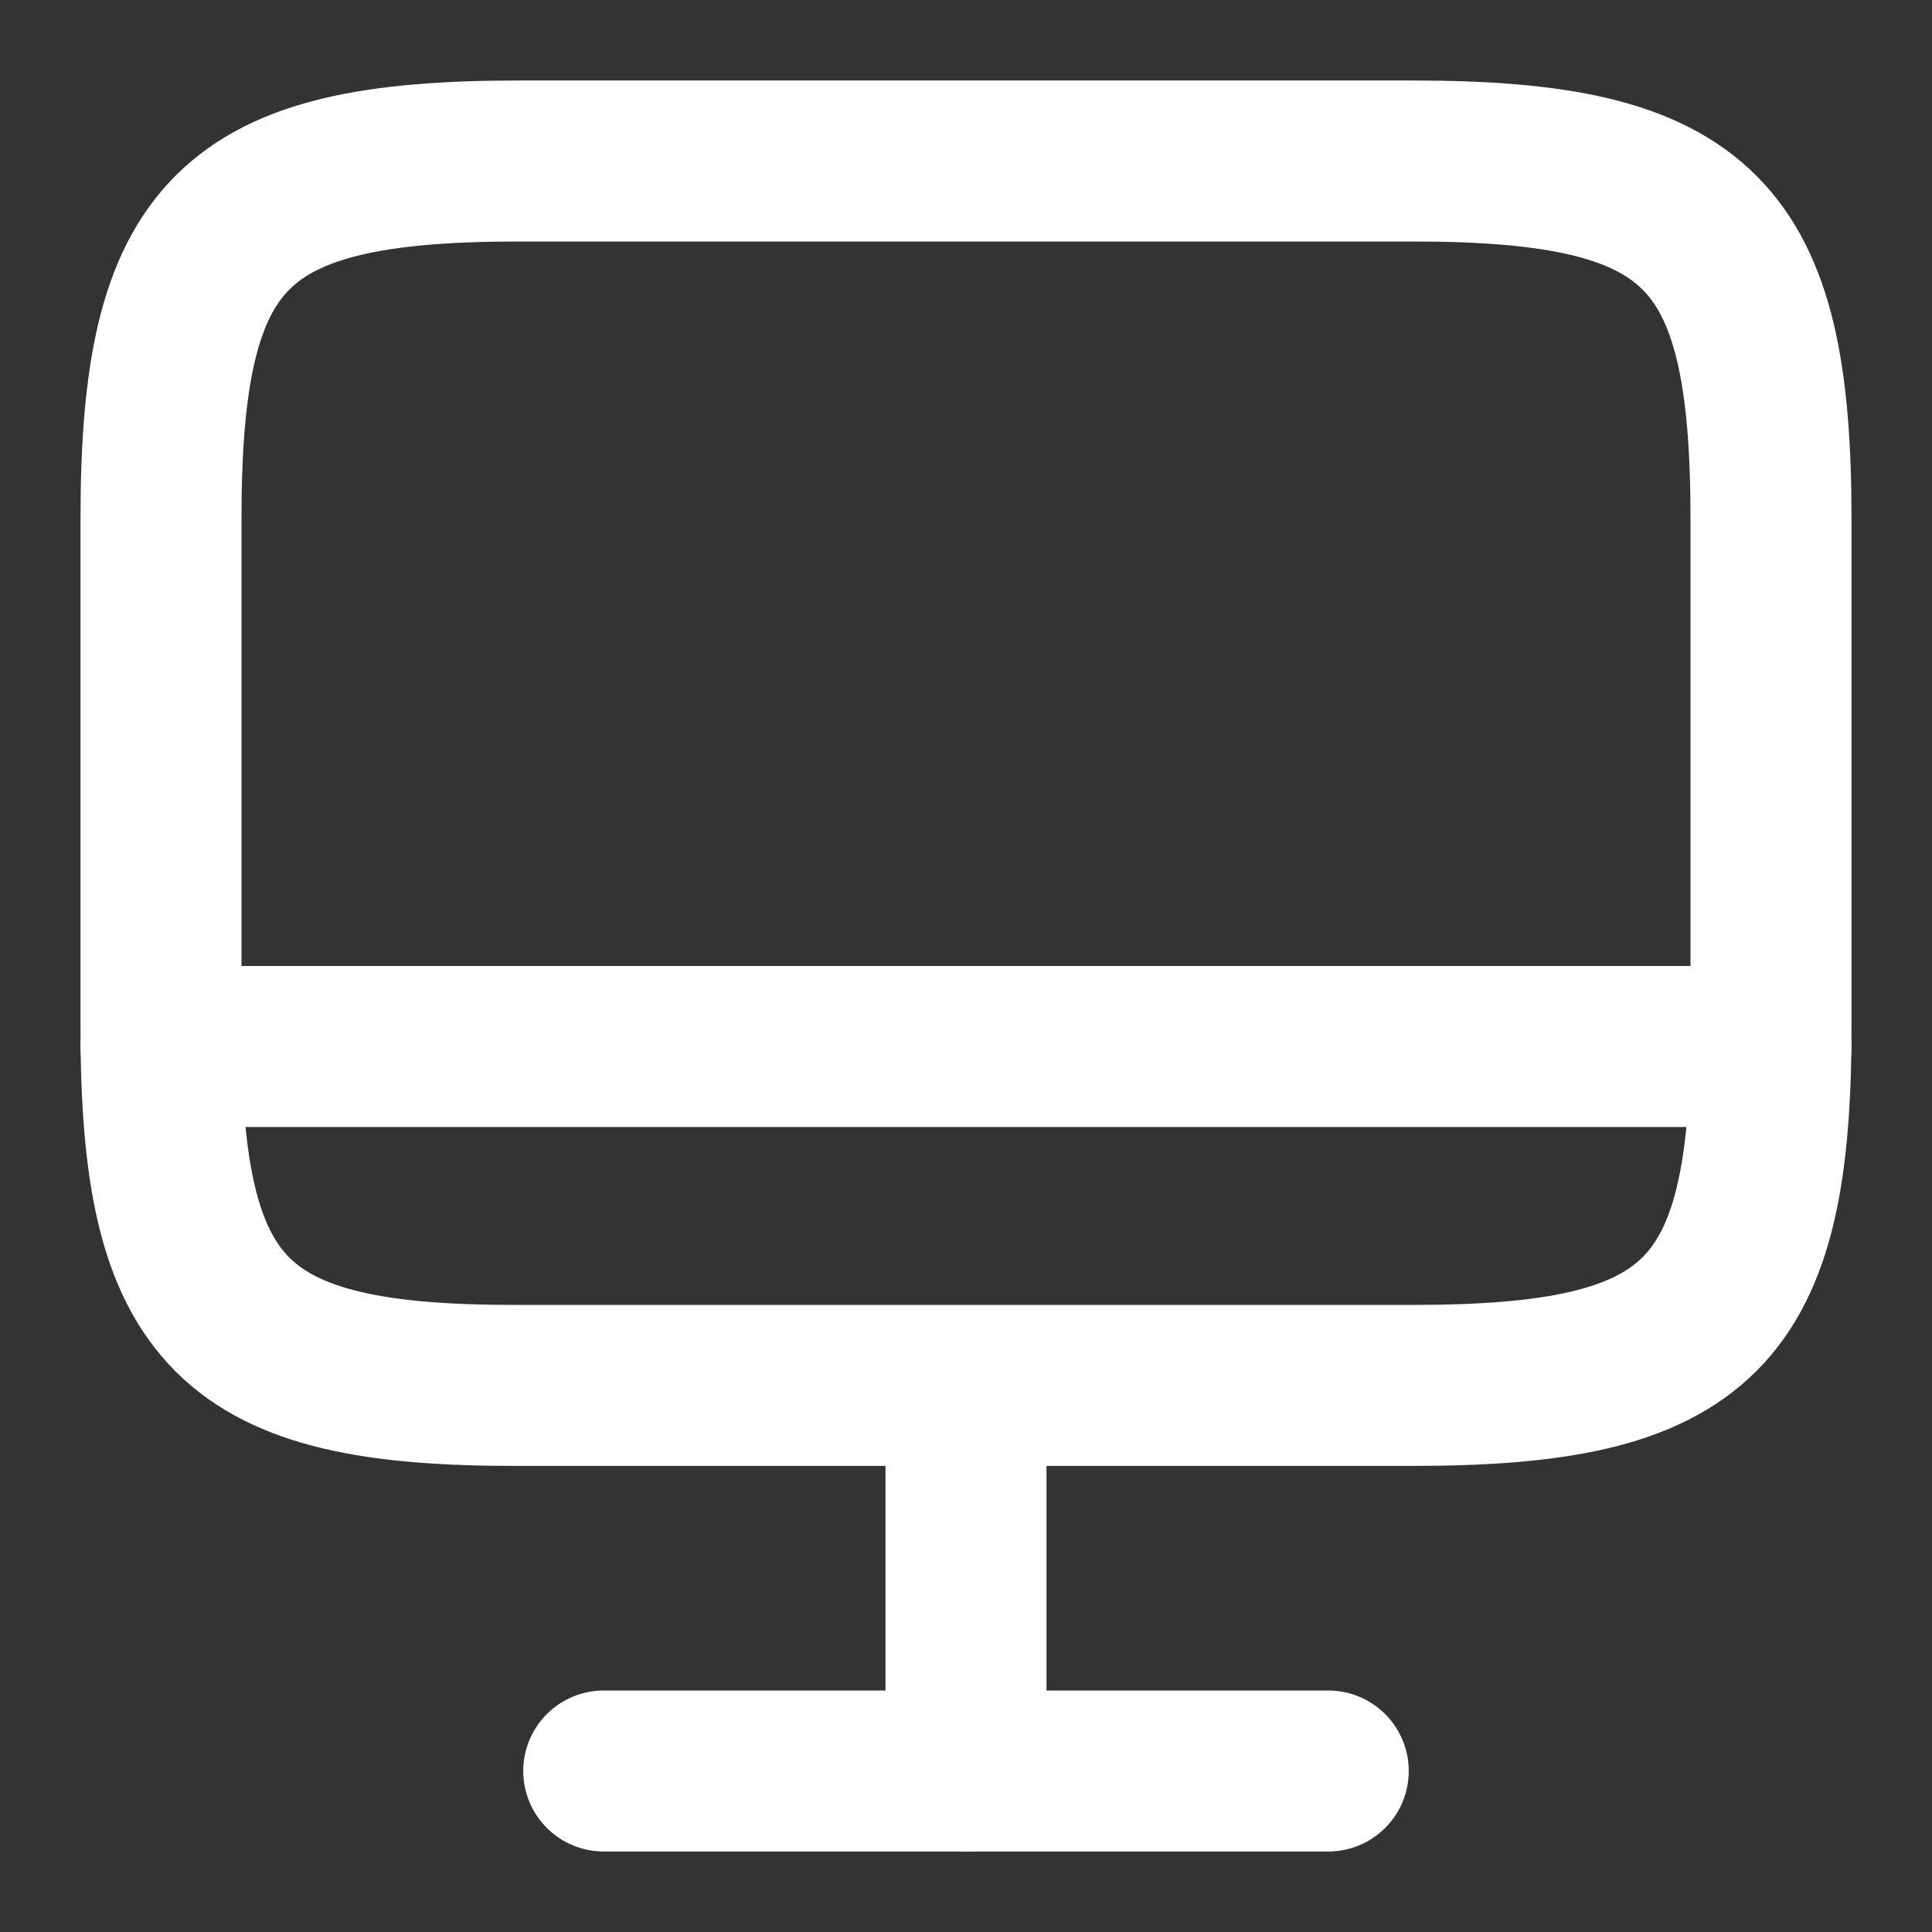 <svg width="24" height="24" viewBox="0 0 24 24" fill="none" xmlns="http://www.w3.org/2000/svg">
<rect x="0" y="0" width="24" height="24" fill="#333333" stroke="none"/>
<path d="M6.44 2H17.55C21.11 2 22 2.89 22 6.44V12.77C22 16.33 21.11 17.21 17.56 17.21H6.44C2.89 17.22 2 16.33 2 12.78V6.44C2 2.89 2.89 2 6.44 2Z" stroke="white" stroke-width="2" stroke-linecap="round" stroke-linejoin="round"/>
<path d="M12 17.22V22" stroke="white" stroke-width="2" stroke-linecap="round" stroke-linejoin="round"/>
<path d="M2 13H22" stroke="white" stroke-width="2" stroke-linecap="round" stroke-linejoin="round"/>
<path d="M7.5 22H16.5" stroke="white" stroke-width="2" stroke-linecap="round" stroke-linejoin="round"/>
</svg>
